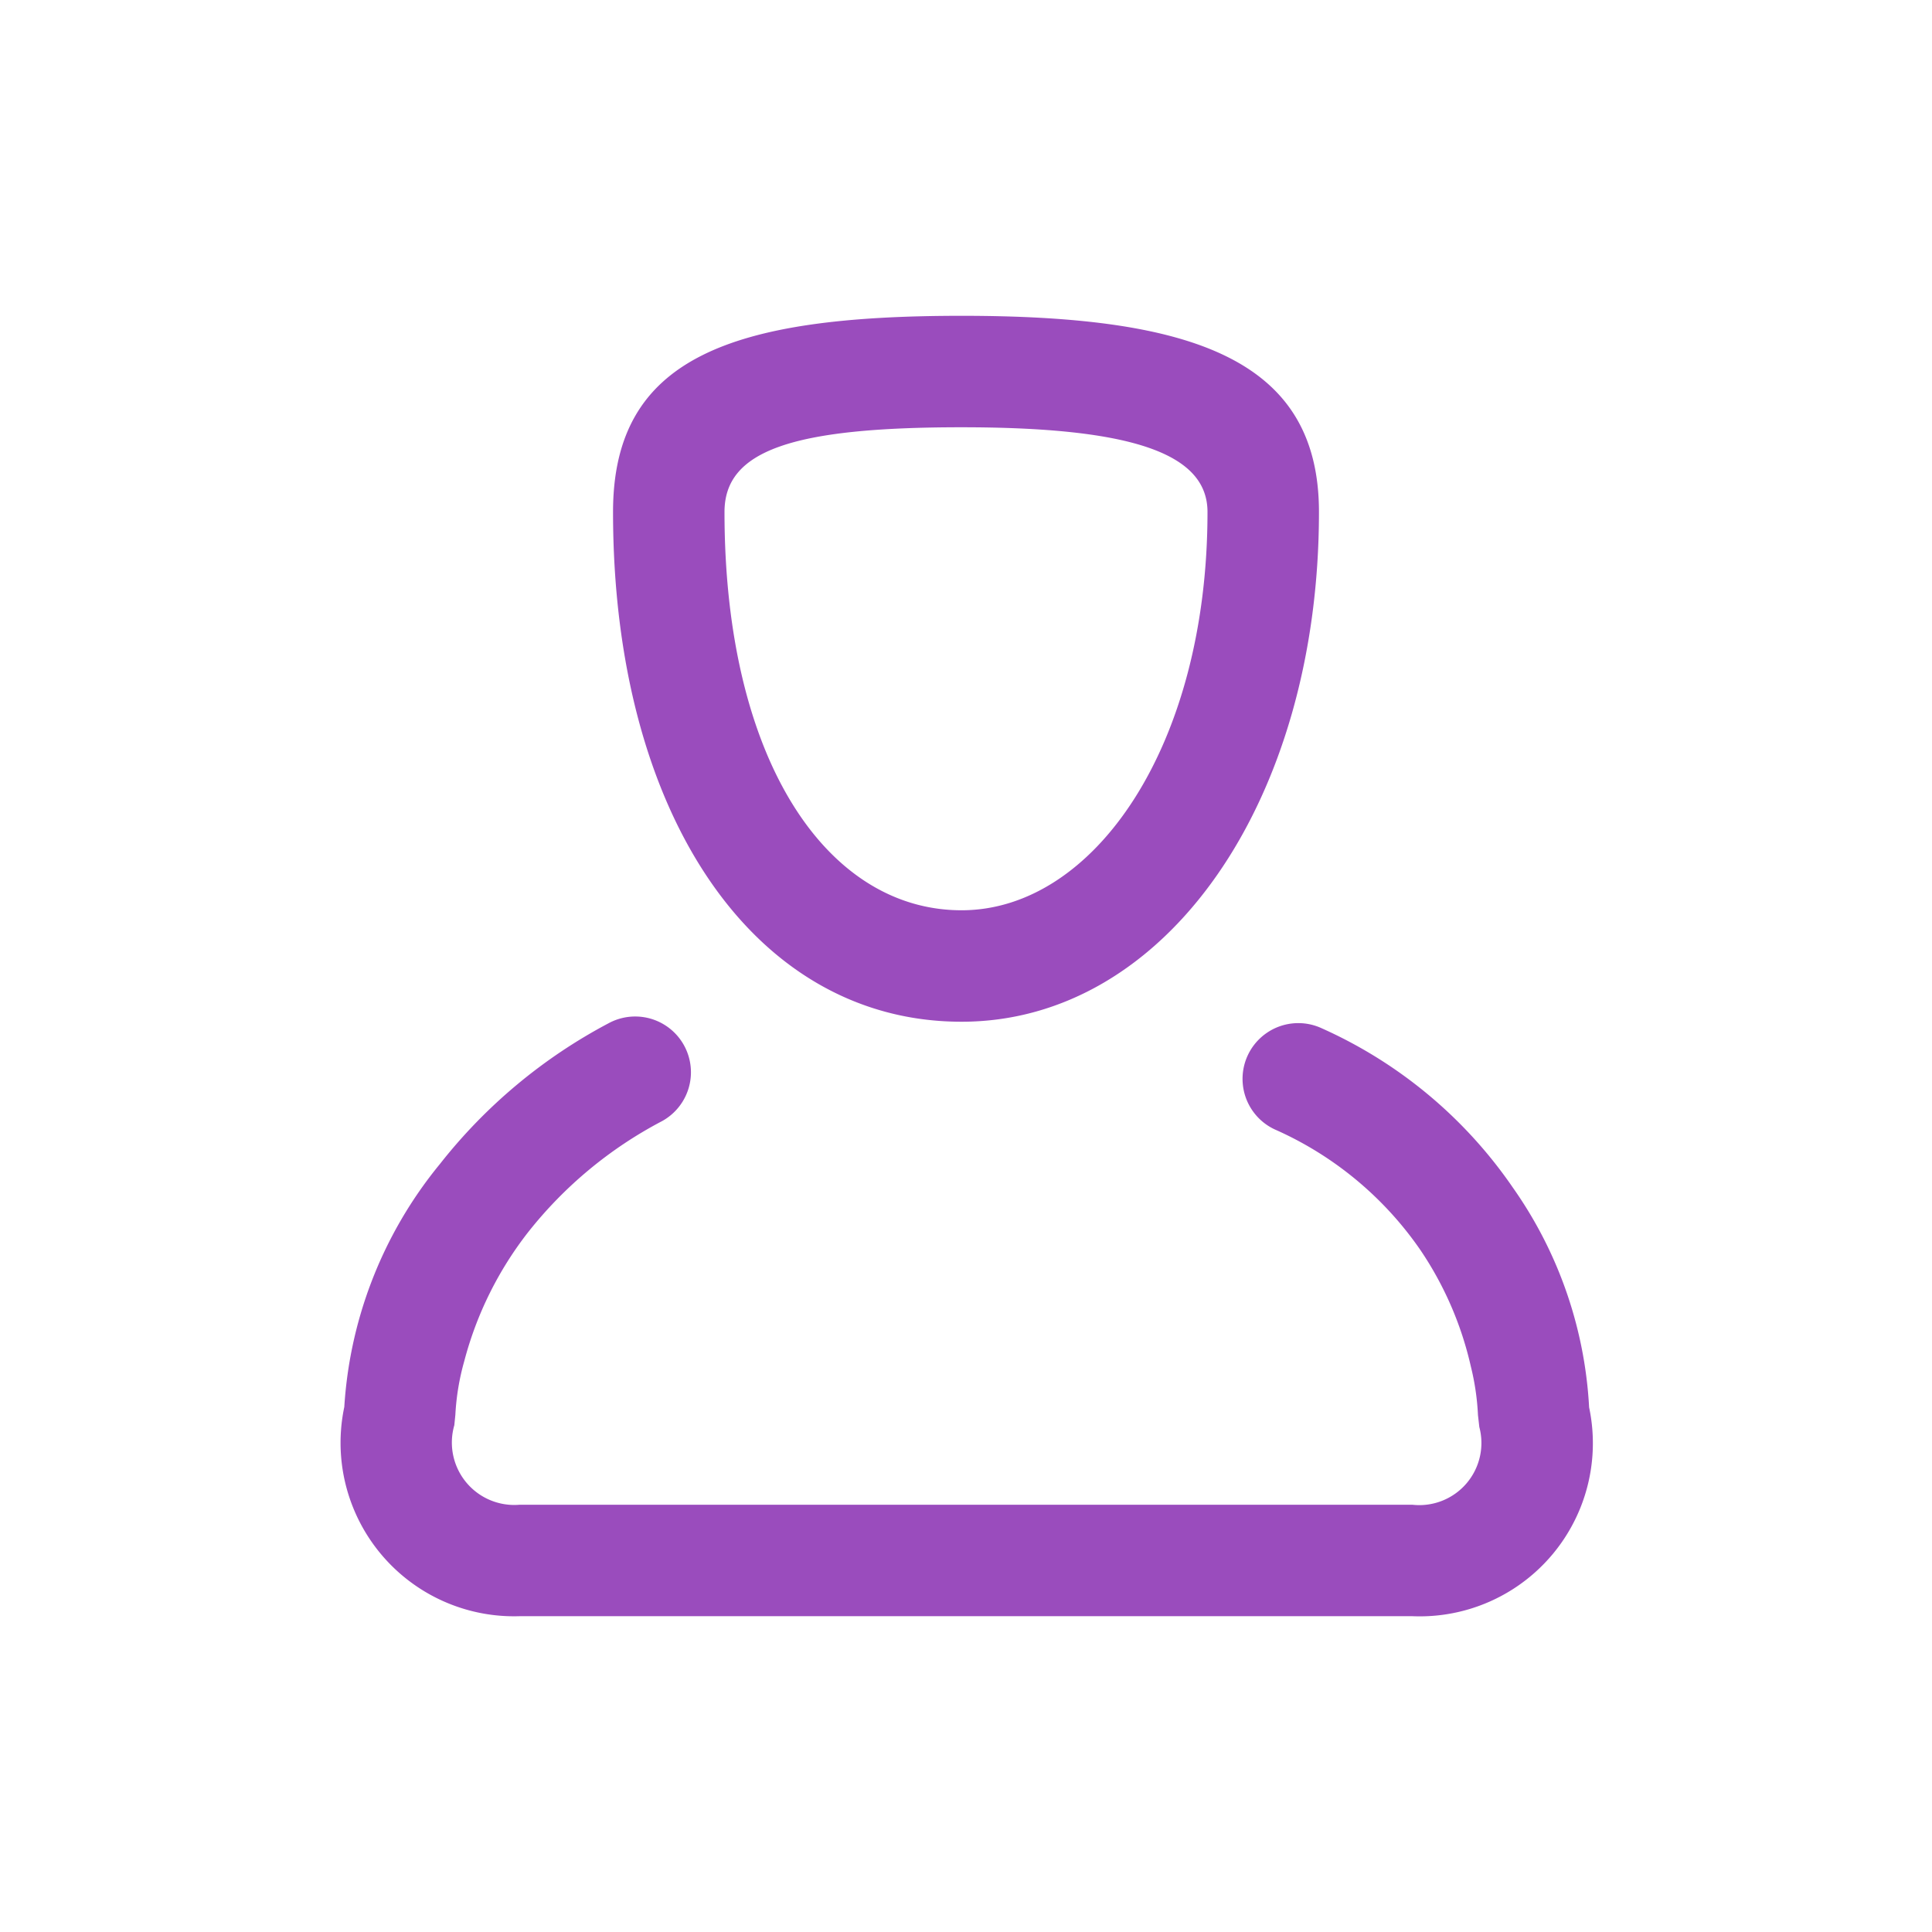 <svg xmlns="http://www.w3.org/2000/svg" width="26" height="26" viewBox="0 0 26 26"><path fill="#9A4CBD" d="M12.94 13.75c2.753 0 4.81-2.972 4.81-6.86 0-2.06-1.71-2.64-4.81-2.64-3.09 0-4.69.556-4.69 2.64 0 4.074 1.902 6.86 4.69 6.86zm0-8c2.284 0 3.31.348 3.31 1.14 0 3.152-1.528 5.36-3.31 5.36-1.811 0-3.19-2.02-3.19-5.36 0-.825.906-1.14 3.19-1.14zm8.432 13.129l.018.158a5.656 5.656 0 0 0-1.03-3.054 6.172 6.172 0 0 0-2.573-2.145.75.75 0 0 0-.63 1.362 4.674 4.674 0 0 1 1.96 1.625 4.615 4.615 0 0 1 .676 1.56 3.38 3.38 0 0 1 .097.66l.018.159a.836.836 0 0 1-.902 1.046H6.994a.84.84 0 0 1-.88-1.07l.014-.14a3.268 3.268 0 0 1 .12-.723 4.8 4.8 0 0 1 .858-1.733 5.614 5.614 0 0 1 1.799-1.494.75.75 0 1 0-.714-1.32 7.11 7.11 0 0 0-2.271 1.895 5.709 5.709 0 0 0-1.292 3.37l.014-.14a2.335 2.335 0 0 0 2.352 2.855h12.012a2.33 2.33 0 0 0 2.366-2.871z"/></svg>